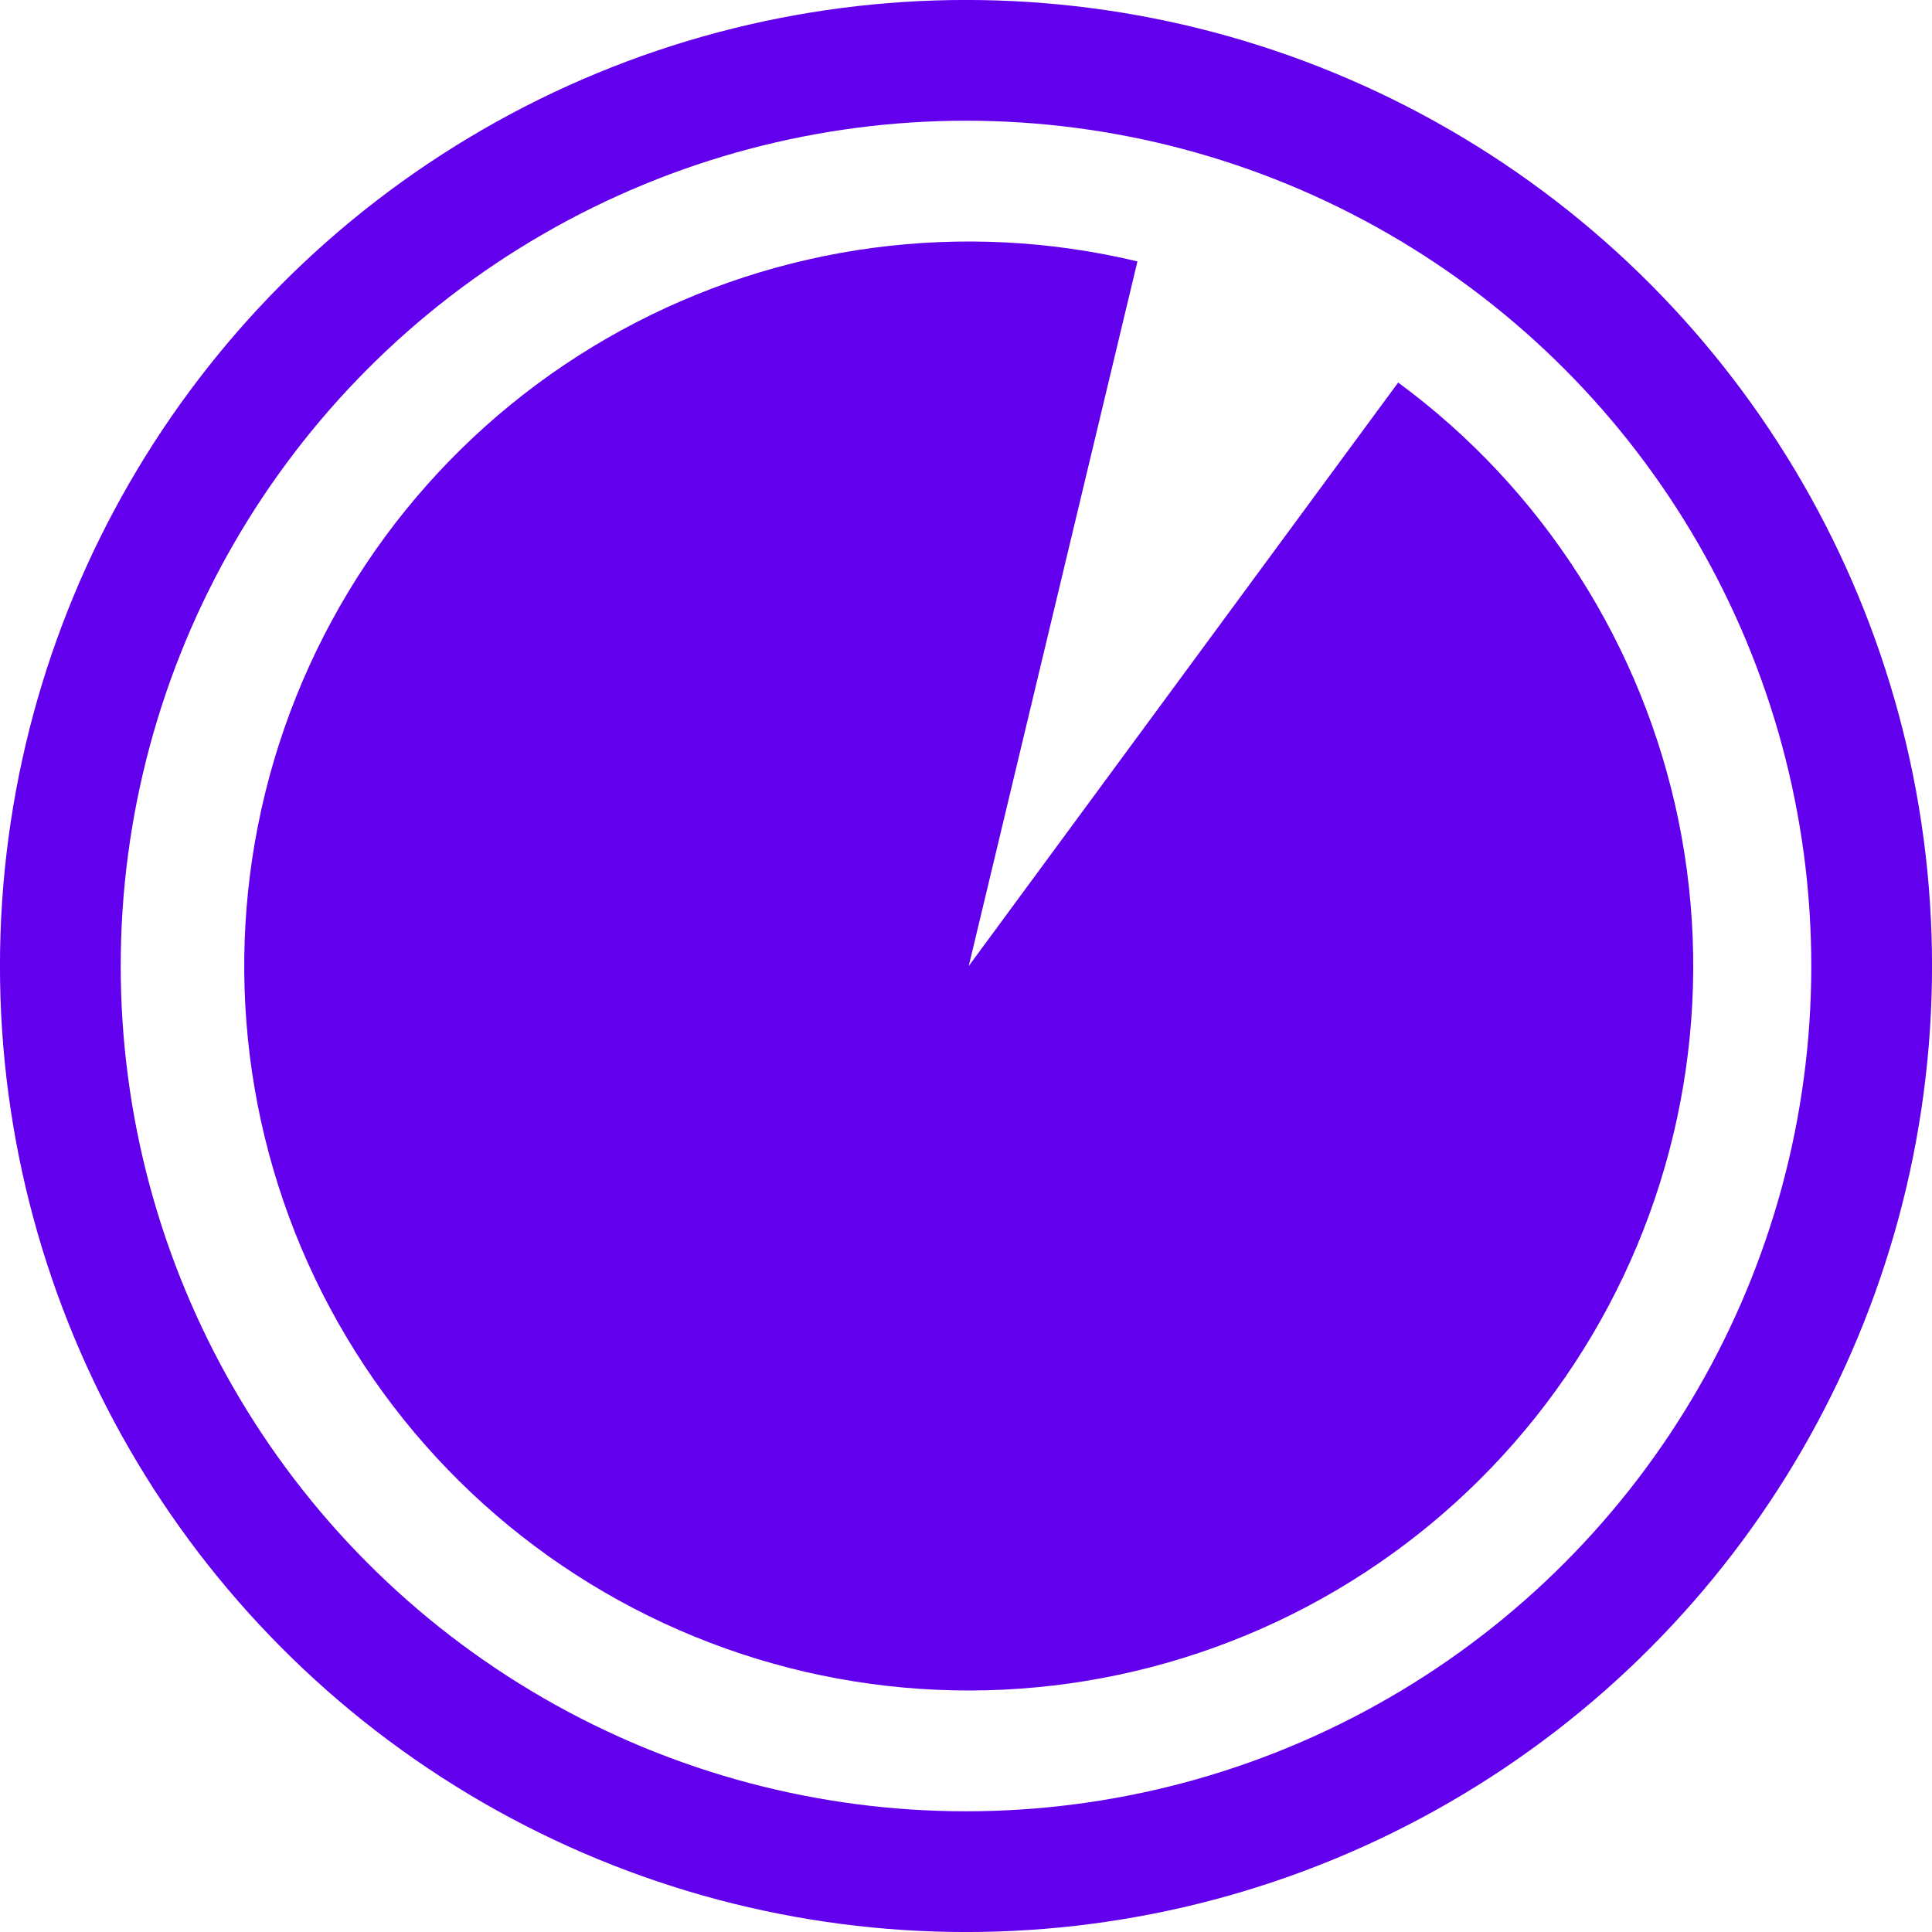 <svg width="26" height="26" viewBox="0 0 26 26" fill="none" xmlns="http://www.w3.org/2000/svg">
<path d="M15.307 3.518C12.956 2.955 10.479 3.286 8.358 4.446C6.237 5.606 4.623 7.512 3.828 9.796C3.034 12.079 3.116 14.576 4.058 16.802C5.001 19.028 6.737 20.825 8.93 21.843C11.122 22.861 13.615 23.029 15.924 22.312C18.233 21.596 20.194 20.048 21.426 17.968C22.658 15.888 23.073 13.424 22.591 11.055C22.108 8.686 20.763 6.581 18.816 5.148L13.037 13L15.307 3.518Z" fill="#6200EE"/>
<circle cx="13" cy="13" r="12.188" stroke="#6200EE" stroke-width="1.625"/>
</svg>
